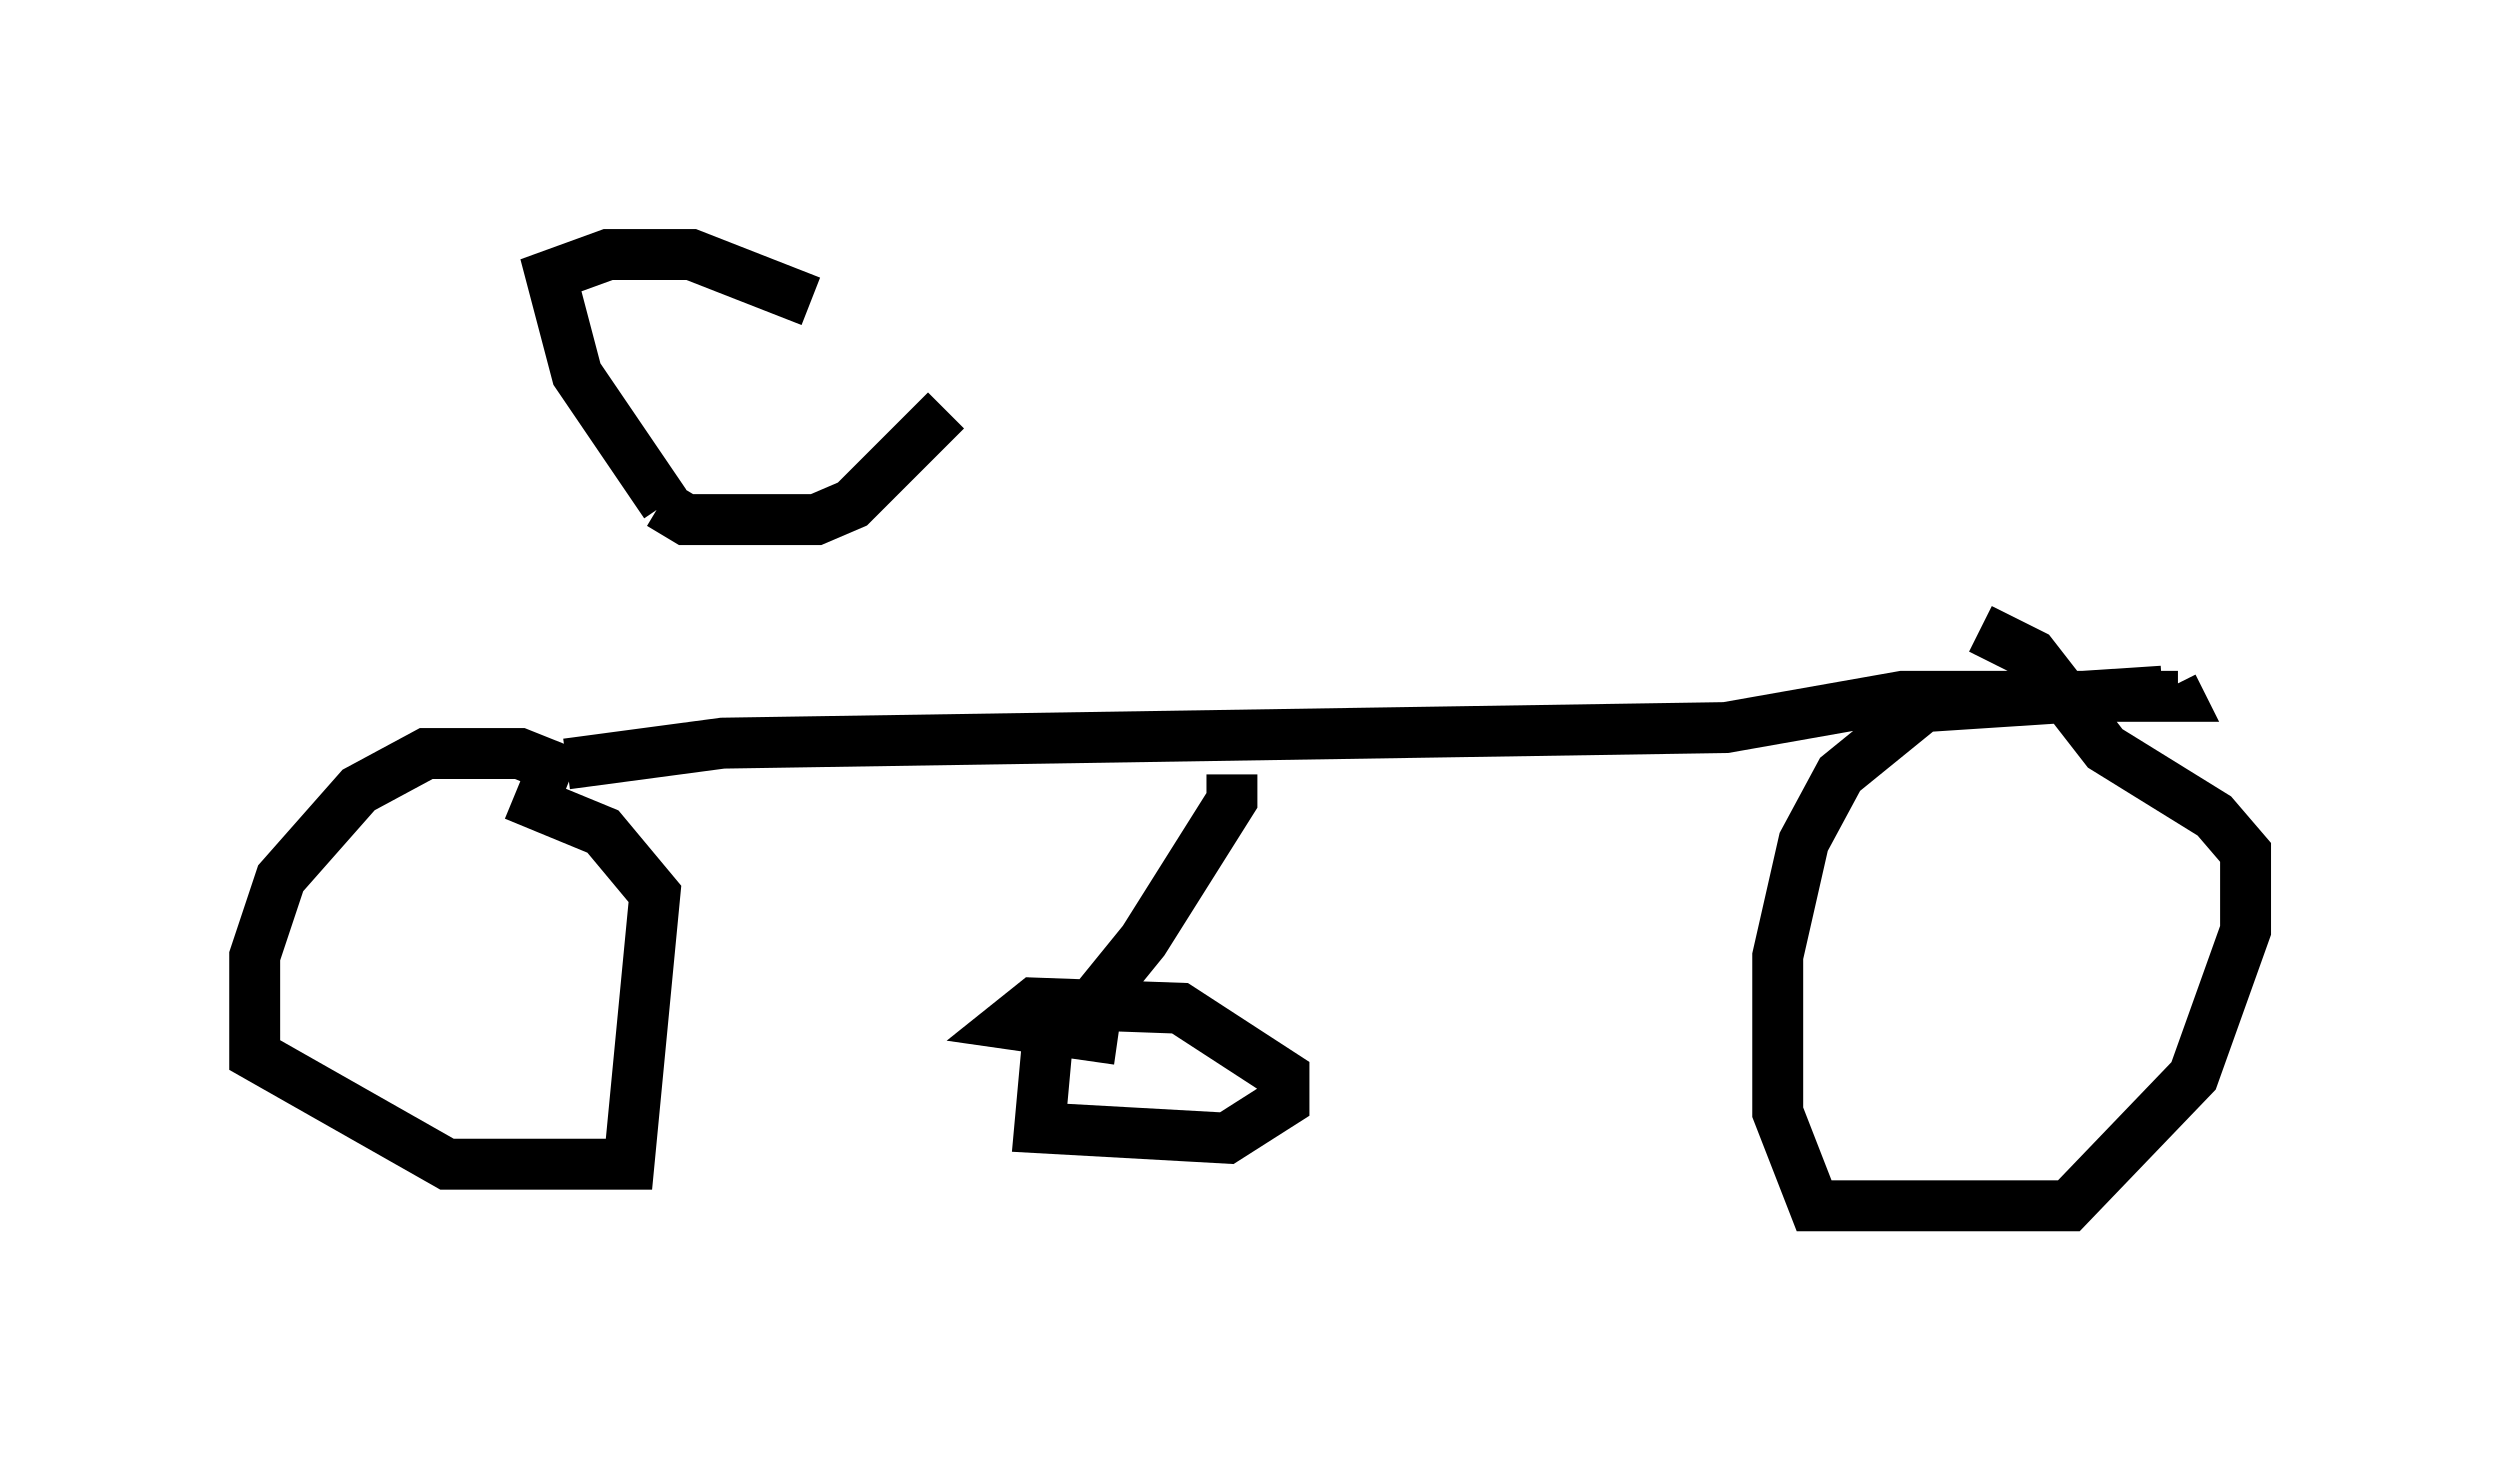 <?xml version="1.0" encoding="utf-8" ?>
<svg baseProfile="full" height="28.681" version="1.1" width="49.098" xmlns="http://www.w3.org/2000/svg" xmlns:ev="http://www.w3.org/2001/xml-events" xmlns:xlink="http://www.w3.org/1999/xlink"><defs /><rect fill="white" height="28.681" width="49.098" x="0" y="0" /><path d="M12.963, 10.308 m-1.429, 5.206 m1.531, -5.615 l-1.735, -2.552 -0.51, -1.94 l1.123, -0.408 1.633, 0.0 l2.348, 0.919 m-2.96, 3.981 l0.51, 0.306 2.552, 0.0 l0.715, -0.306 1.838, -1.838 m-7.35, 7.146 l-1.021, -0.408 -1.838, 0.0 l-1.327, 0.715 -1.531, 1.735 l-0.51, 1.531 0.0, 1.94 l3.777, 2.144 3.573, 0.0 l0.51, -5.308 -1.021, -1.225 l-1.735, -0.715 m1.021, -0.613 l3.063, -0.408 19.702, -0.306 l3.471, -0.613 5.41, 0.0 l-0.102, -0.204 m-0.204, 0.102 l-4.696, 0.306 -1.633, 1.327 l-0.715, 1.327 -0.51, 2.246 l0.0, 3.063 0.715, 1.838 l5.002, 0.0 2.45, -2.552 l1.021, -2.858 0.0, -1.531 l-0.613, -0.715 -2.144, -1.327 l-1.429, -1.838 -1.021, -0.51 m-14.7, 2.858 l0.0, 0.51 -1.735, 2.756 l-1.327, 1.633 -0.51, -0.204 l-0.204, 2.246 3.675, 0.204 l1.123, -0.715 0.0, -0.51 l-2.042, -1.327 -2.858, -0.102 l-0.51, 0.408 2.144, 0.306 " fill="none" stroke="black" stroke-width="1" /></svg>